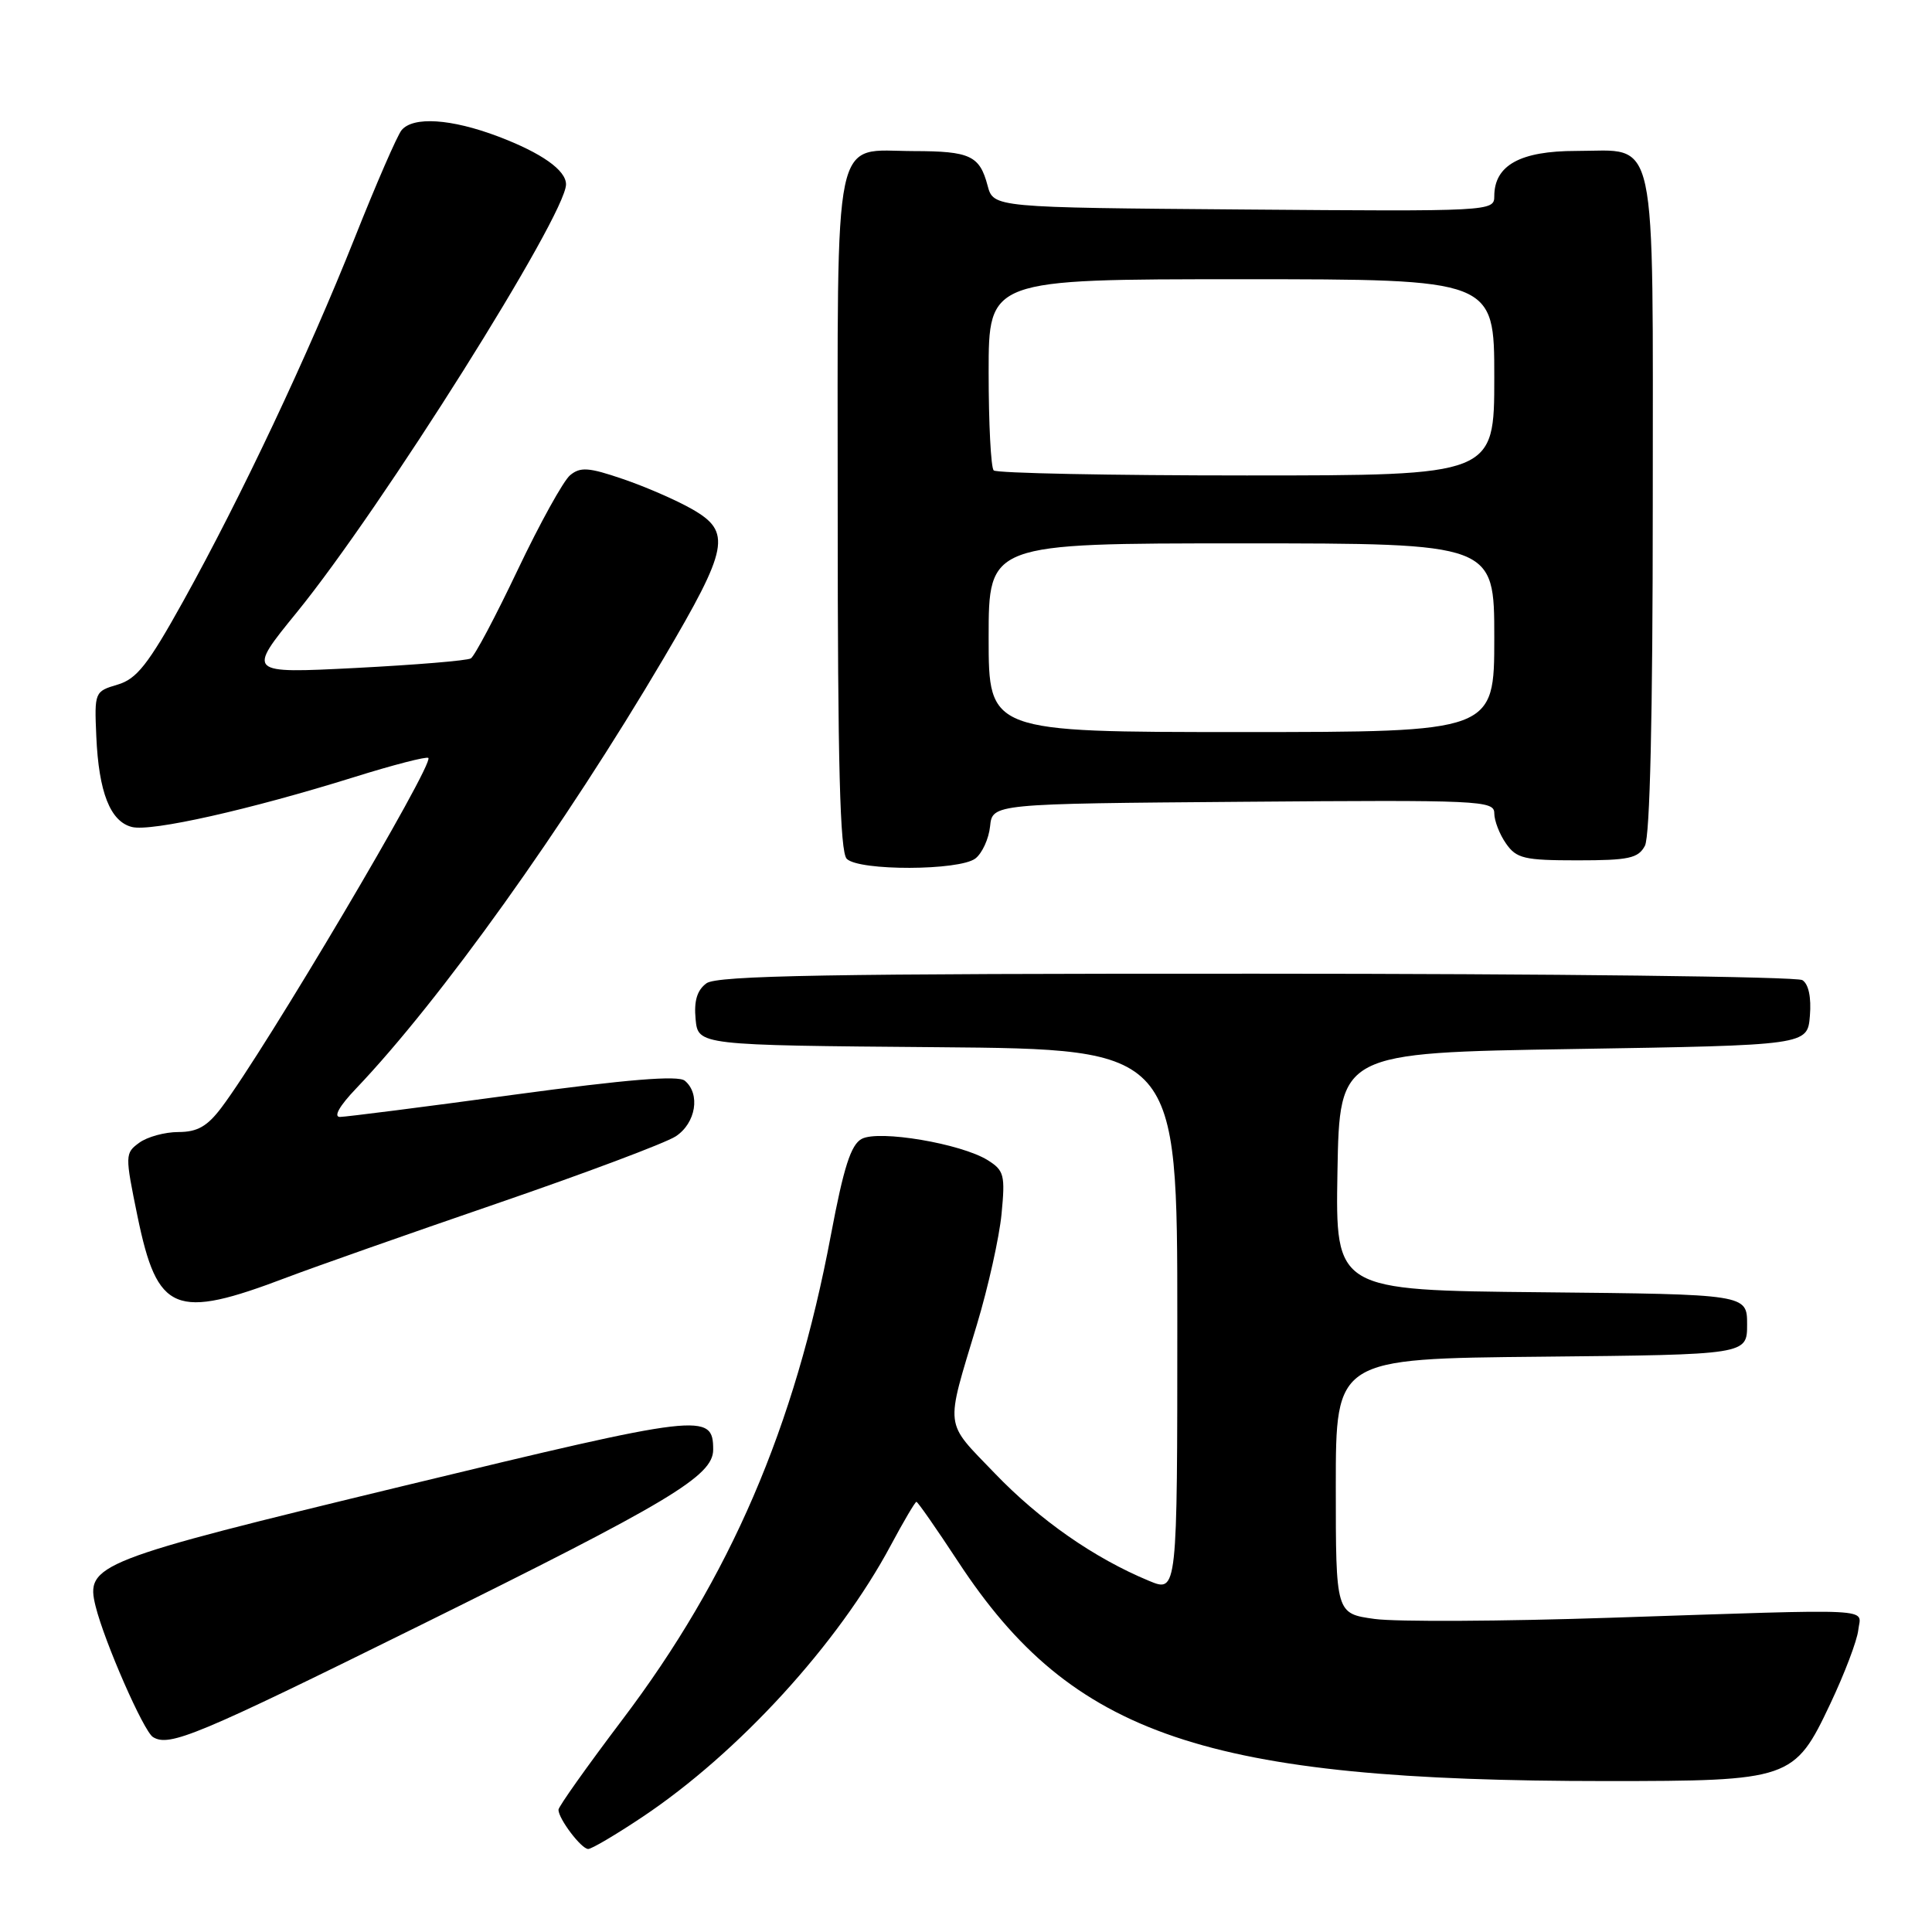 <?xml version="1.0" encoding="UTF-8" standalone="no"?>
<!DOCTYPE svg PUBLIC "-//W3C//DTD SVG 1.1//EN" "http://www.w3.org/Graphics/SVG/1.1/DTD/svg11.dtd" >
<svg xmlns="http://www.w3.org/2000/svg" xmlns:xlink="http://www.w3.org/1999/xlink" version="1.1" viewBox="0 0 256 256">
 <g >
 <path fill="currentColor"
d=" M 85.12 240.76 C 97.86 232.25 111.06 217.82 118.04 204.75 C 119.73 201.59 121.26 199.00 121.43 199.00 C 121.61 199.00 124.10 202.58 126.97 206.95 C 142.12 230.03 159.72 235.99 212.78 236.00 C 237.23 236.00 237.77 235.82 242.51 225.79 C 244.41 221.78 246.08 217.38 246.23 216.00 C 246.55 213.02 249.50 213.17 213.40 214.36 C 199.04 214.84 184.98 214.91 182.15 214.52 C 177.00 213.81 177.00 213.81 177.00 196.92 C 177.00 180.03 177.00 180.03 204.25 179.77 C 231.50 179.50 231.50 179.50 231.50 175.50 C 231.50 171.50 231.50 171.50 204.22 171.23 C 176.95 170.97 176.95 170.97 177.22 155.23 C 177.50 139.50 177.50 139.50 208.50 139.00 C 239.50 138.50 239.50 138.50 239.82 134.60 C 240.02 132.16 239.65 130.39 238.82 129.87 C 238.09 129.41 205.52 129.02 166.44 129.02 C 109.86 129.00 95.02 129.26 93.61 130.29 C 92.37 131.20 91.94 132.62 92.17 135.04 C 92.50 138.50 92.50 138.50 124.25 138.76 C 156.00 139.03 156.00 139.03 156.00 175.03 C 156.00 211.03 156.00 211.03 152.25 209.47 C 144.99 206.46 137.79 201.44 131.81 195.22 C 125.06 188.19 125.22 189.56 129.45 175.50 C 130.94 170.55 132.41 163.96 132.71 160.86 C 133.21 155.70 133.05 155.09 130.88 153.73 C 127.35 151.53 116.45 149.69 114.18 150.91 C 112.75 151.67 111.79 154.67 110.10 163.64 C 105.30 189.16 96.76 208.99 82.44 227.90 C 77.80 234.04 74.00 239.39 74.00 239.80 C 74.00 241.00 77.03 245.00 77.94 245.00 C 78.40 245.00 81.63 243.09 85.12 240.76 Z  M 55.50 215.45 C 88.74 199.02 94.50 195.58 94.50 192.09 C 94.50 187.14 93.13 187.30 53.43 196.90 C 12.63 206.77 11.29 207.29 12.67 212.85 C 13.86 217.61 19.03 229.40 20.27 230.17 C 22.44 231.51 26.11 229.98 55.50 215.45 Z  M 38.00 169.27 C 41.58 167.91 54.08 163.51 65.79 159.49 C 77.49 155.47 88.18 151.46 89.54 150.57 C 92.21 148.82 92.84 144.94 90.74 143.20 C 89.86 142.47 83.13 143.02 67.99 145.07 C 56.17 146.68 45.85 147.99 45.05 148.00 C 44.16 148.00 44.97 146.55 47.17 144.25 C 58.37 132.49 74.76 109.56 87.91 87.27 C 96.58 72.56 96.98 70.47 91.68 67.45 C 89.58 66.25 85.45 64.46 82.50 63.46 C 78.00 61.92 76.89 61.85 75.54 62.97 C 74.65 63.71 71.53 69.35 68.60 75.51 C 65.67 81.67 62.88 86.95 62.39 87.24 C 61.90 87.54 55.03 88.10 47.12 88.51 C 32.73 89.24 32.73 89.24 39.32 81.15 C 50.57 67.33 75.00 28.49 75.00 24.43 C 75.00 22.55 71.77 20.27 66.00 18.08 C 59.78 15.73 54.74 15.40 53.21 17.25 C 52.64 17.94 49.85 24.35 47.01 31.50 C 40.80 47.09 31.98 65.80 24.28 79.66 C 19.61 88.07 18.12 89.97 15.57 90.72 C 12.55 91.61 12.50 91.71 12.76 97.56 C 13.08 104.98 14.61 108.86 17.48 109.58 C 20.03 110.23 33.09 107.29 46.90 102.98 C 52.10 101.35 56.54 100.21 56.76 100.43 C 57.55 101.22 35.13 139.10 29.35 146.75 C 27.47 149.25 26.15 150.00 23.64 150.00 C 21.85 150.00 19.51 150.64 18.45 151.42 C 16.56 152.80 16.55 153.04 18.22 161.17 C 20.86 173.96 23.16 174.91 38.00 169.27 Z  M 129.25 113.75 C 130.14 113.06 131.02 111.15 131.19 109.50 C 131.50 106.50 131.50 106.50 164.75 106.24 C 196.14 105.99 198.00 106.07 198.00 107.76 C 198.00 108.75 198.70 110.56 199.56 111.78 C 200.94 113.76 201.98 114.00 209.02 114.00 C 215.82 114.00 217.08 113.73 217.96 112.07 C 218.63 110.82 219.00 94.79 219.00 66.89 C 219.00 16.47 219.76 20.00 208.85 20.00 C 201.43 20.00 198.00 21.90 198.00 26.01 C 198.00 28.00 197.49 28.02 164.82 27.76 C 131.64 27.50 131.64 27.50 130.86 24.59 C 129.81 20.62 128.54 20.03 121.08 20.02 C 110.21 19.99 111.00 16.23 111.00 67.95 C 111.00 101.35 111.30 112.90 112.20 113.80 C 113.82 115.42 127.13 115.38 129.25 113.75 Z  M 131.00 84.50 C 131.00 72.00 131.00 72.00 164.50 72.00 C 198.00 72.00 198.00 72.00 198.00 84.50 C 198.00 97.00 198.00 97.00 164.50 97.00 C 131.00 97.00 131.00 97.00 131.00 84.50 Z  M 131.67 62.33 C 131.30 61.97 131.00 56.12 131.00 49.33 C 131.00 37.00 131.00 37.00 164.50 37.00 C 198.00 37.00 198.00 37.00 198.00 50.00 C 198.00 63.00 198.00 63.00 165.17 63.00 C 147.11 63.00 132.03 62.70 131.67 62.33 Z "/>
</g>
</svg>